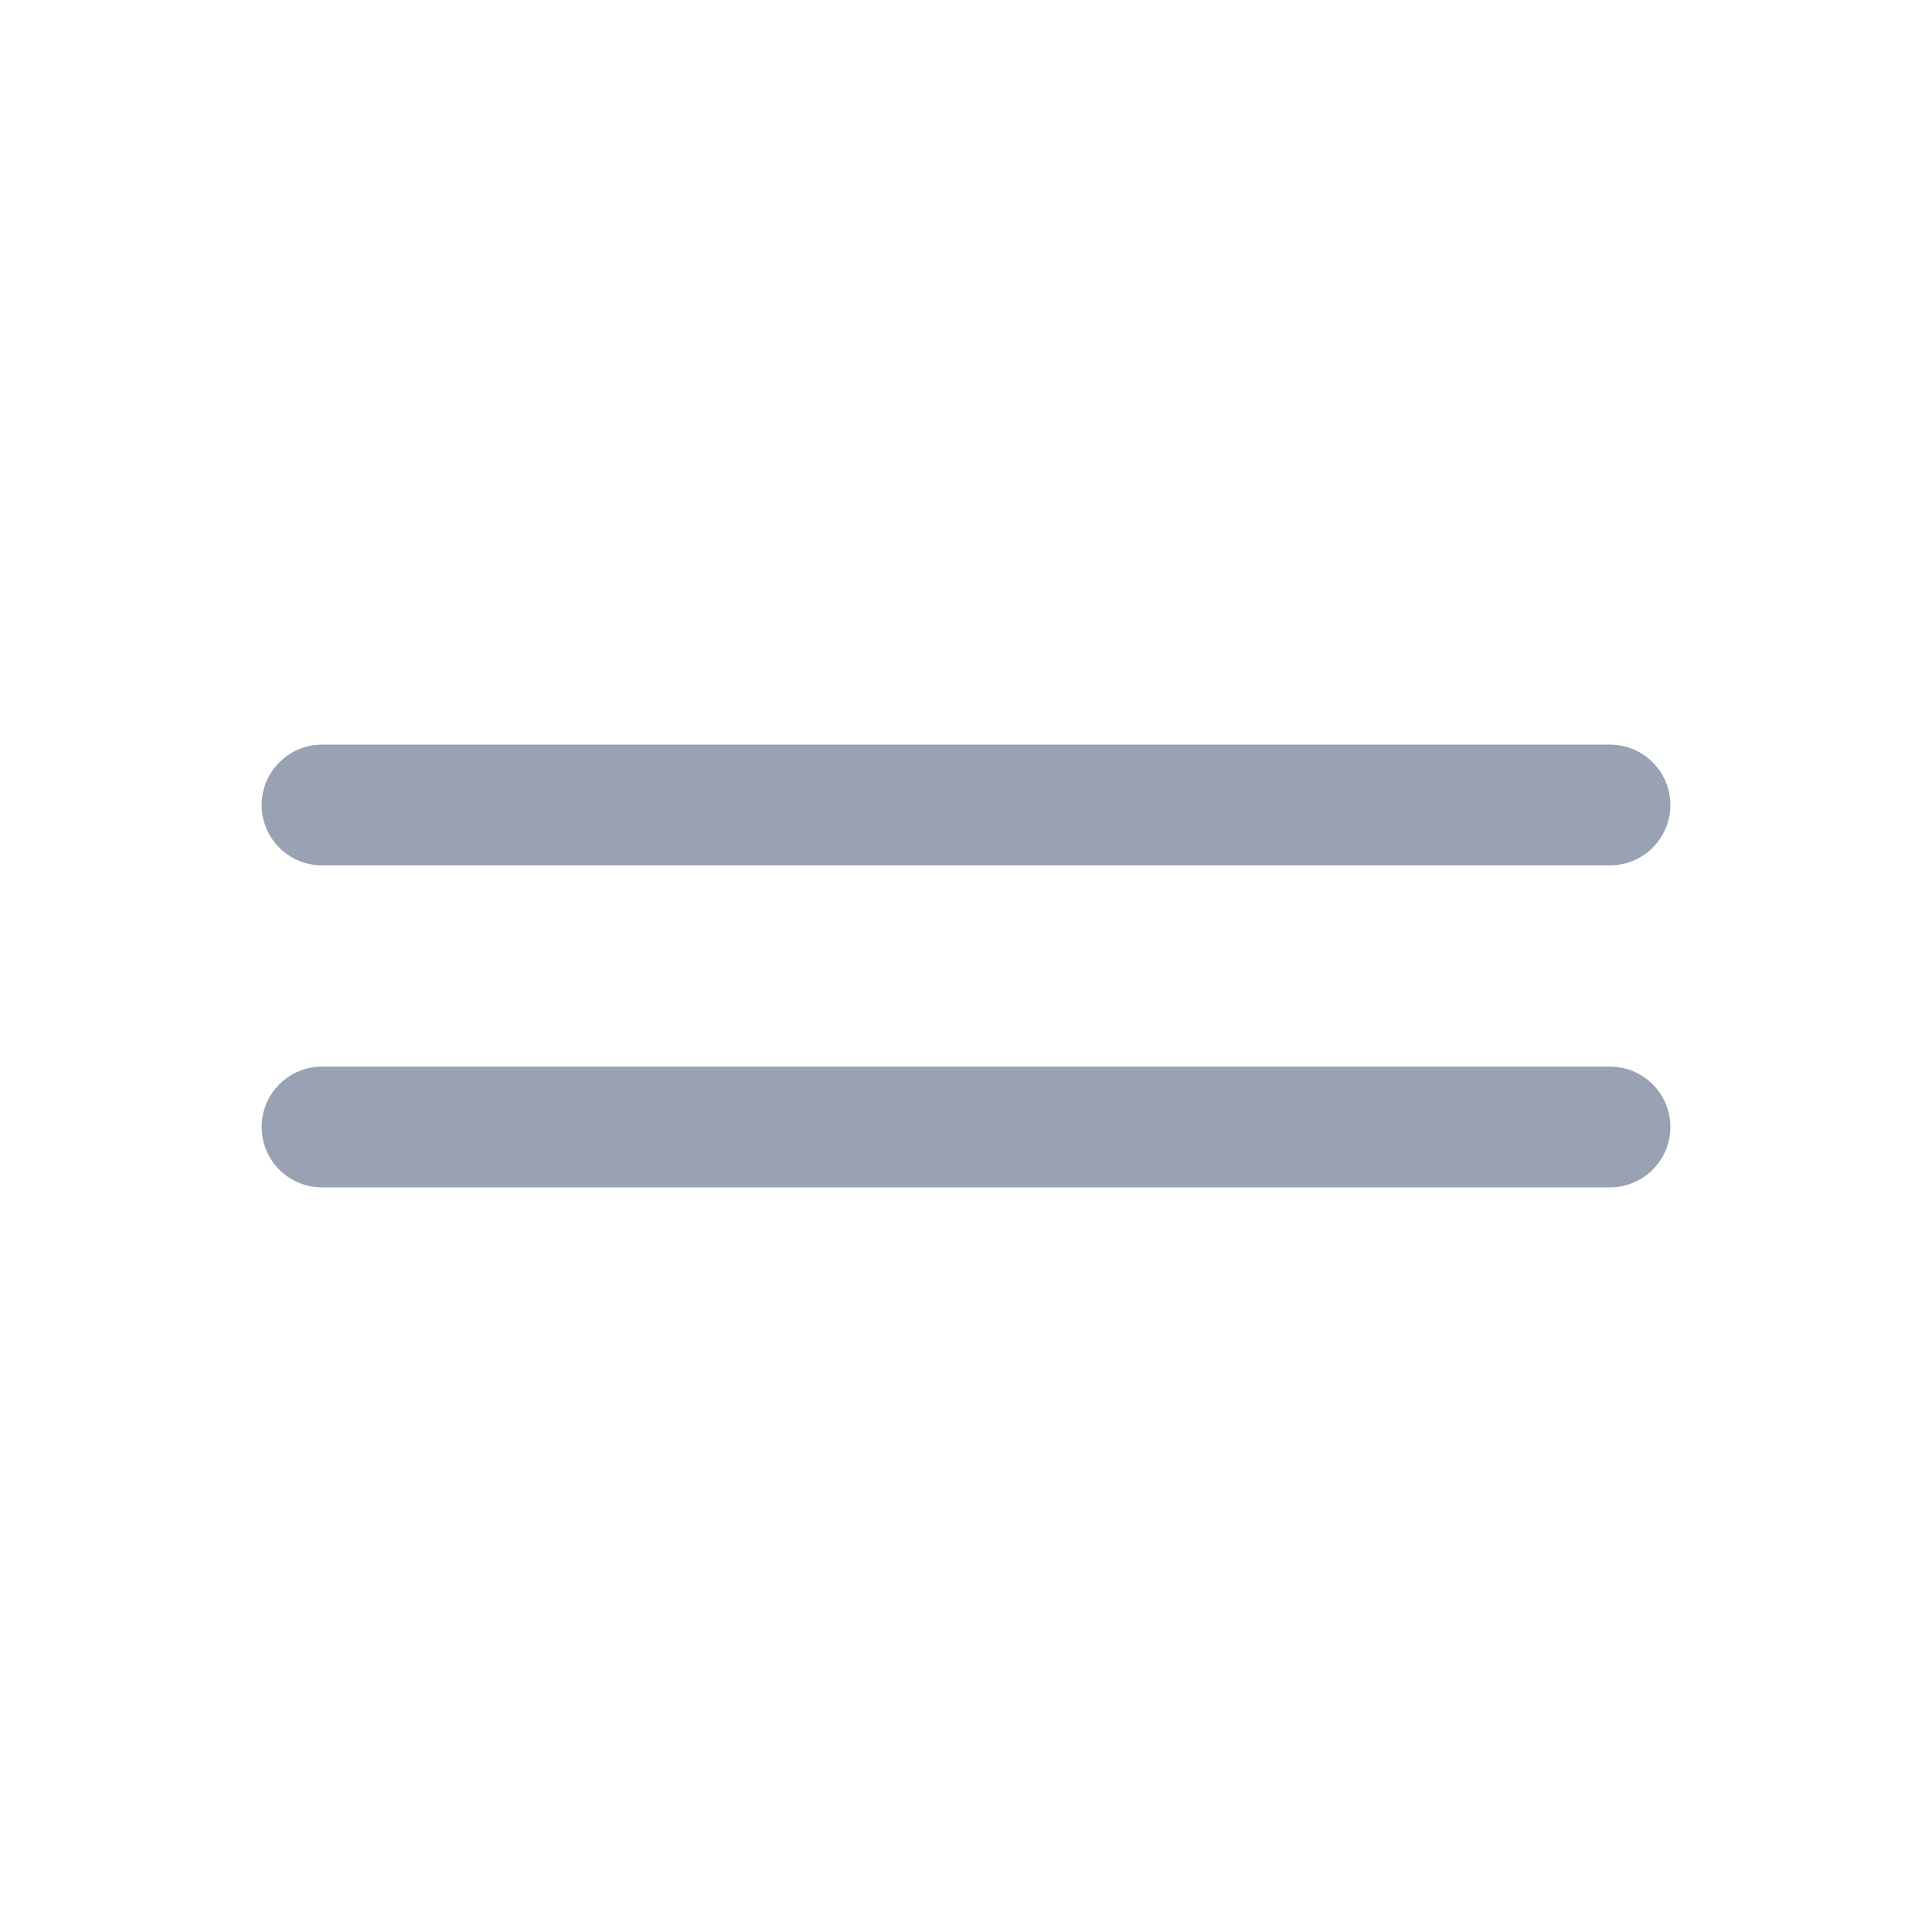 <svg width="24" height="24" viewBox="0 0 24 24" fill="none" xmlns="http://www.w3.org/2000/svg">
<path d="M4 10H20M4 14H20" stroke="#98A2B3" stroke-width="1.5" stroke-linecap="round" stroke-linejoin="round"/>
</svg>
